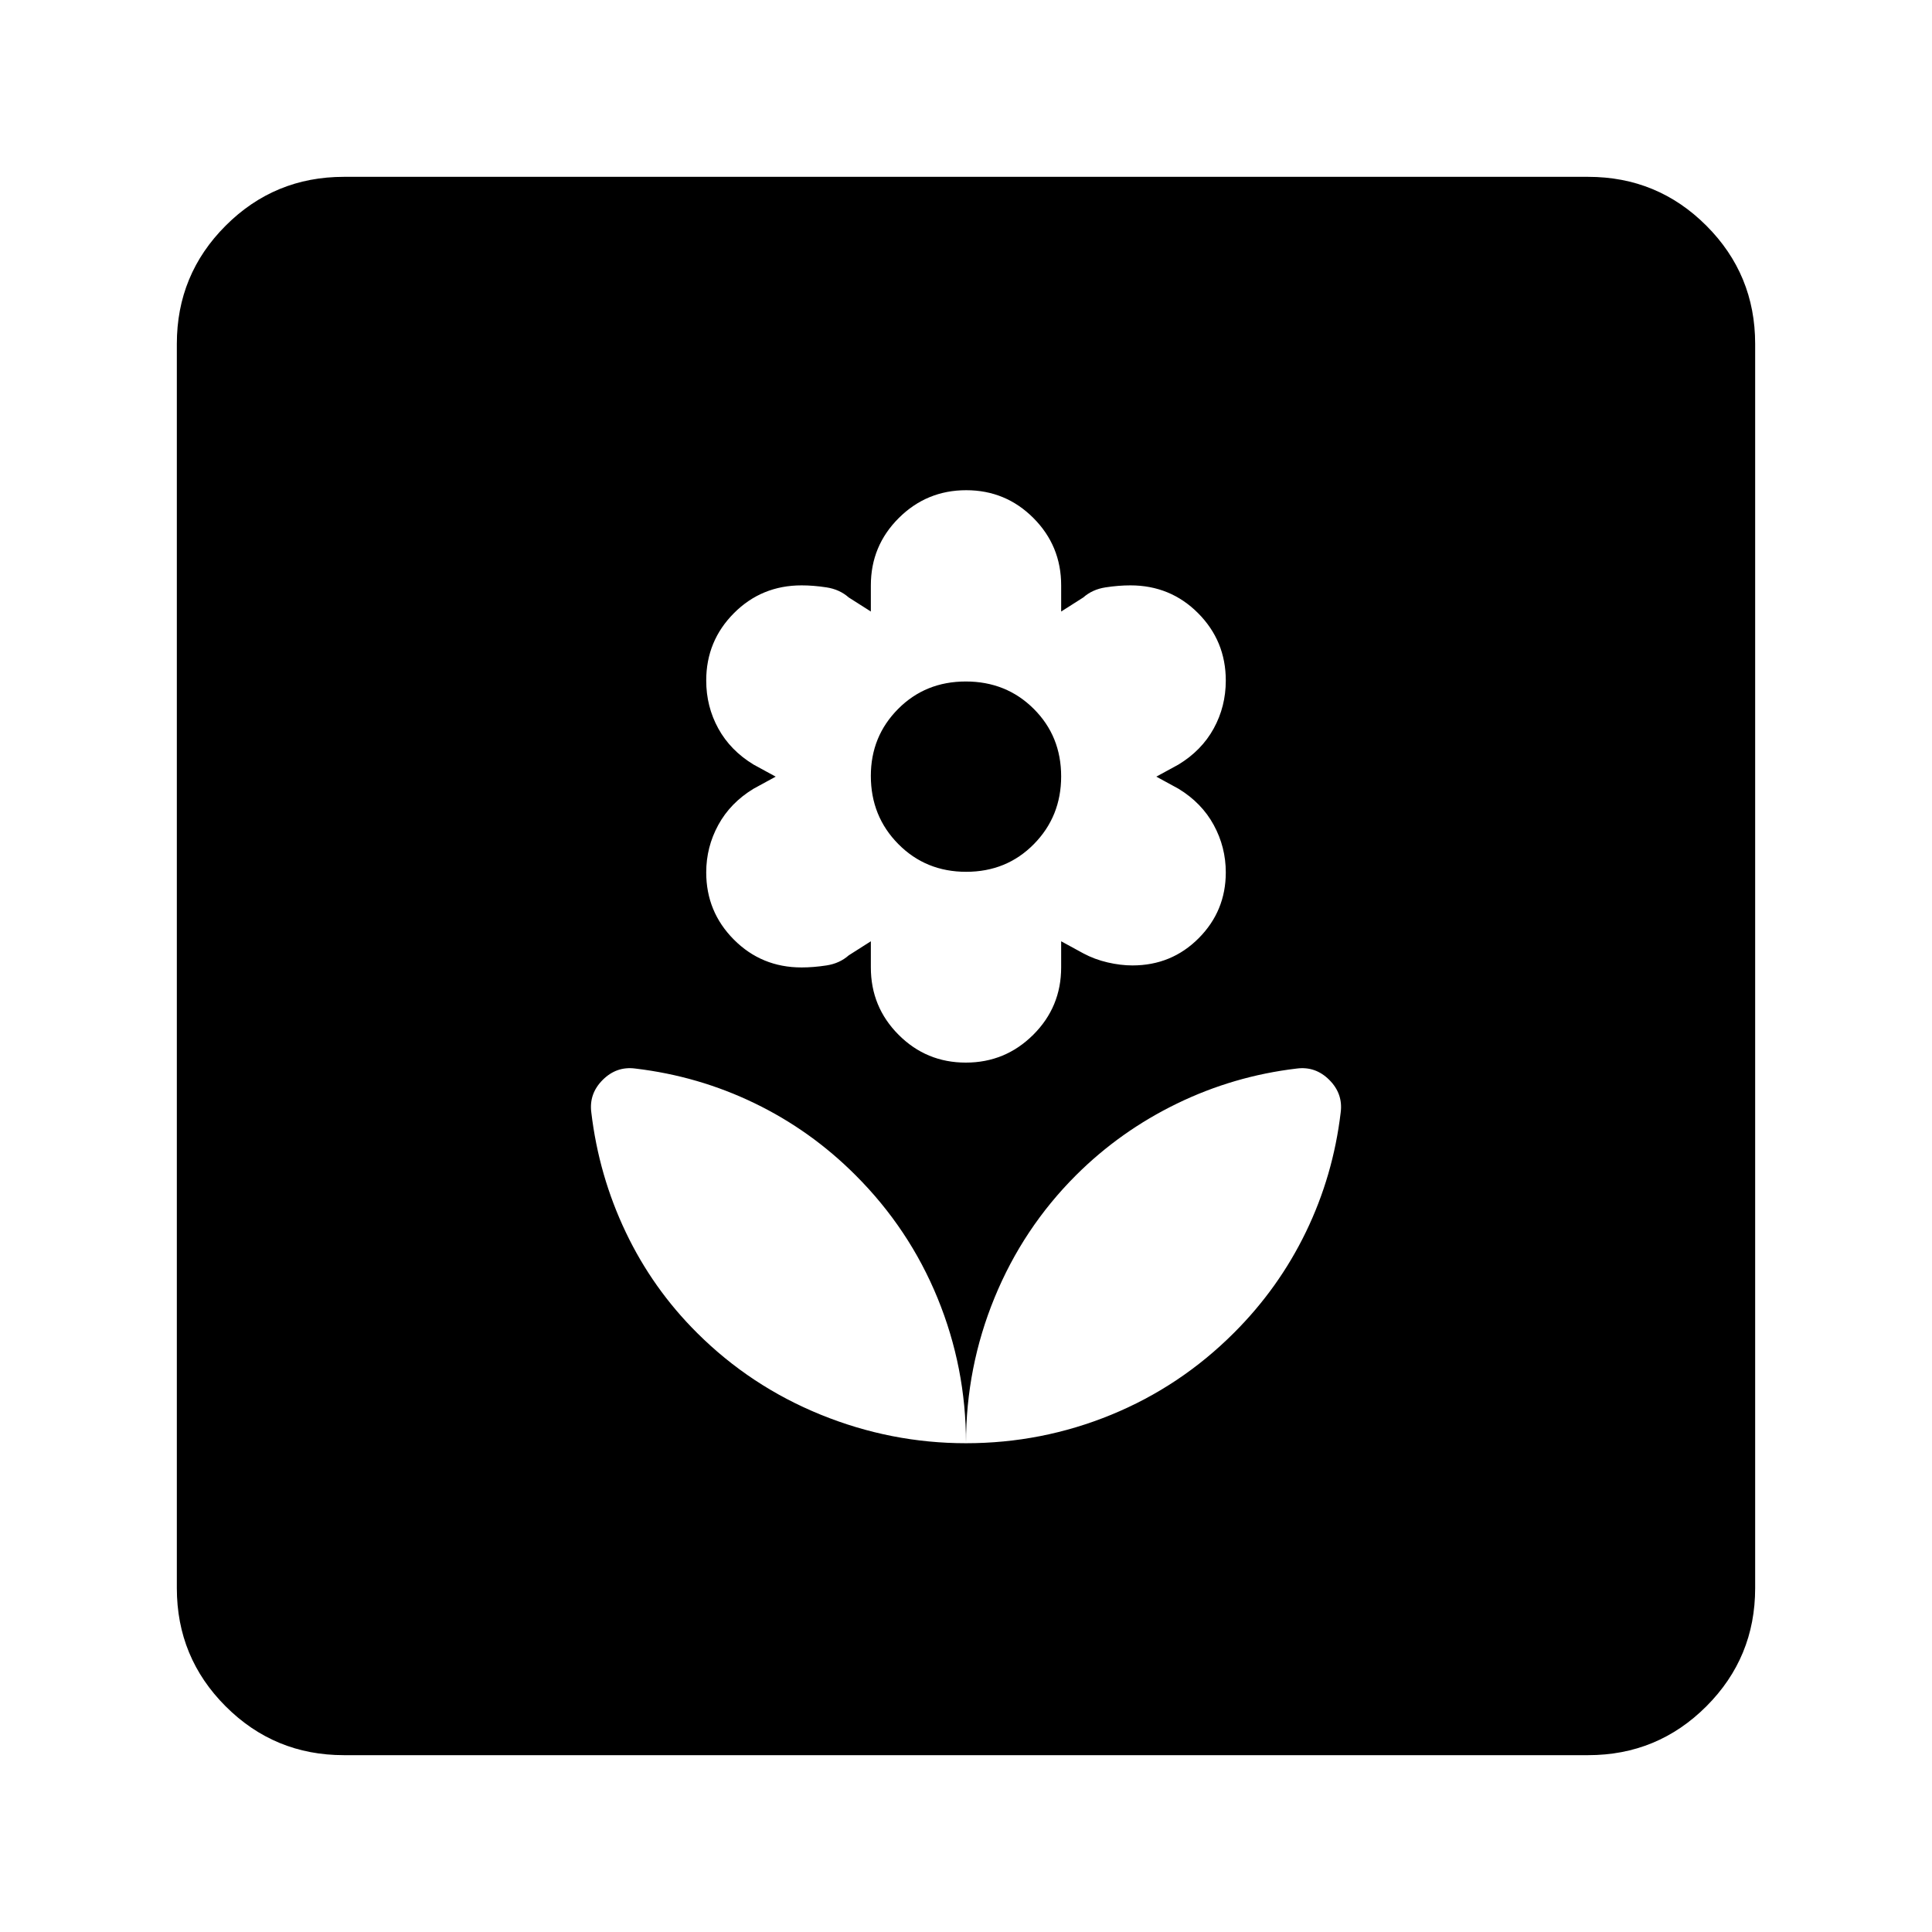 <svg xmlns="http://www.w3.org/2000/svg" height="20" viewBox="0 -960 960 960" width="20"><path d="M480-242.87q0-37.609-14.118-72.084-14.117-34.475-40.784-61.114-22.185-22.215-50.131-35.736-27.945-13.522-59.271-17.239-9.339-1.24-16.224 5.646-6.885 6.885-5.646 16.223 3.718 31.326 17.114 59.447 13.397 28.12 35.467 50.069 26.503 26.411 61.388 40.6Q442.679-242.87 480-242.87ZM479.909-432q19.613 0 33.493-13.816 13.881-13.816 13.881-33.467v-13l11 6q5.601 3 12.061 4.5t12.352 1.5q19.454 0 32.923-13.525 13.468-13.526 13.468-32.695 0-12.584-6-23.584t-17.522-18l-11-6 11-6q11.522-7 17.522-17.928 6-10.928 6-23.833 0-19.651-13.759-33.466-13.758-13.816-33.632-13.816-5.892 0-12.392 1-6.5 1-11.021 5l-11 7v-13q0-19.651-13.79-33.467-13.789-13.816-33.402-13.816t-33.493 13.816q-13.881 13.816-13.881 33.467v13l-11-7q-4.521-4-11.021-5-6.5-1-12.392-1-19.874 0-33.632 13.816-13.759 13.815-13.759 33.466 0 12.905 6 23.833 6 10.928 17.522 17.928l11 6-11 6q-11.522 7-17.522 18-6 11-6 23.584 0 19.589 13.759 33.404 13.758 13.816 33.632 13.816 5.892 0 12.392-1 6.5-1 11.021-5l11-7v13q0 19.651 13.79 33.467Q460.296-432 479.909-432Zm.182-94.804q-20.091 0-33.732-13.798-13.642-13.797-13.642-33.862 0-19.623 13.551-33.264 13.55-13.642 33.641-13.642 20.091 0 33.732 13.577 13.642 13.577 13.642 33.589 0 19.878-13.551 33.639-13.55 13.761-33.641 13.761ZM480-242.87q37.609 0 72.084-14.117 34.475-14.118 61.115-40.785 22.214-22.185 35.736-50.13 13.521-27.946 17.239-59.272 1.239-9.338-5.646-16.223-6.885-6.886-16.224-5.646-31.326 3.717-59.511 17.421-28.184 13.703-50.134 35.595-26.282 26.262-40.471 60.846Q480-280.597 480-242.87Zm-309.13 155q-34.483 0-58.742-24.258-24.259-24.259-24.259-58.742v-618.26q0-34.483 24.259-58.742t58.742-24.259h618.26q34.483 0 58.742 24.259t24.259 58.742v618.26q0 34.483-24.259 58.742T789.13-87.869H170.87Z"/></svg>